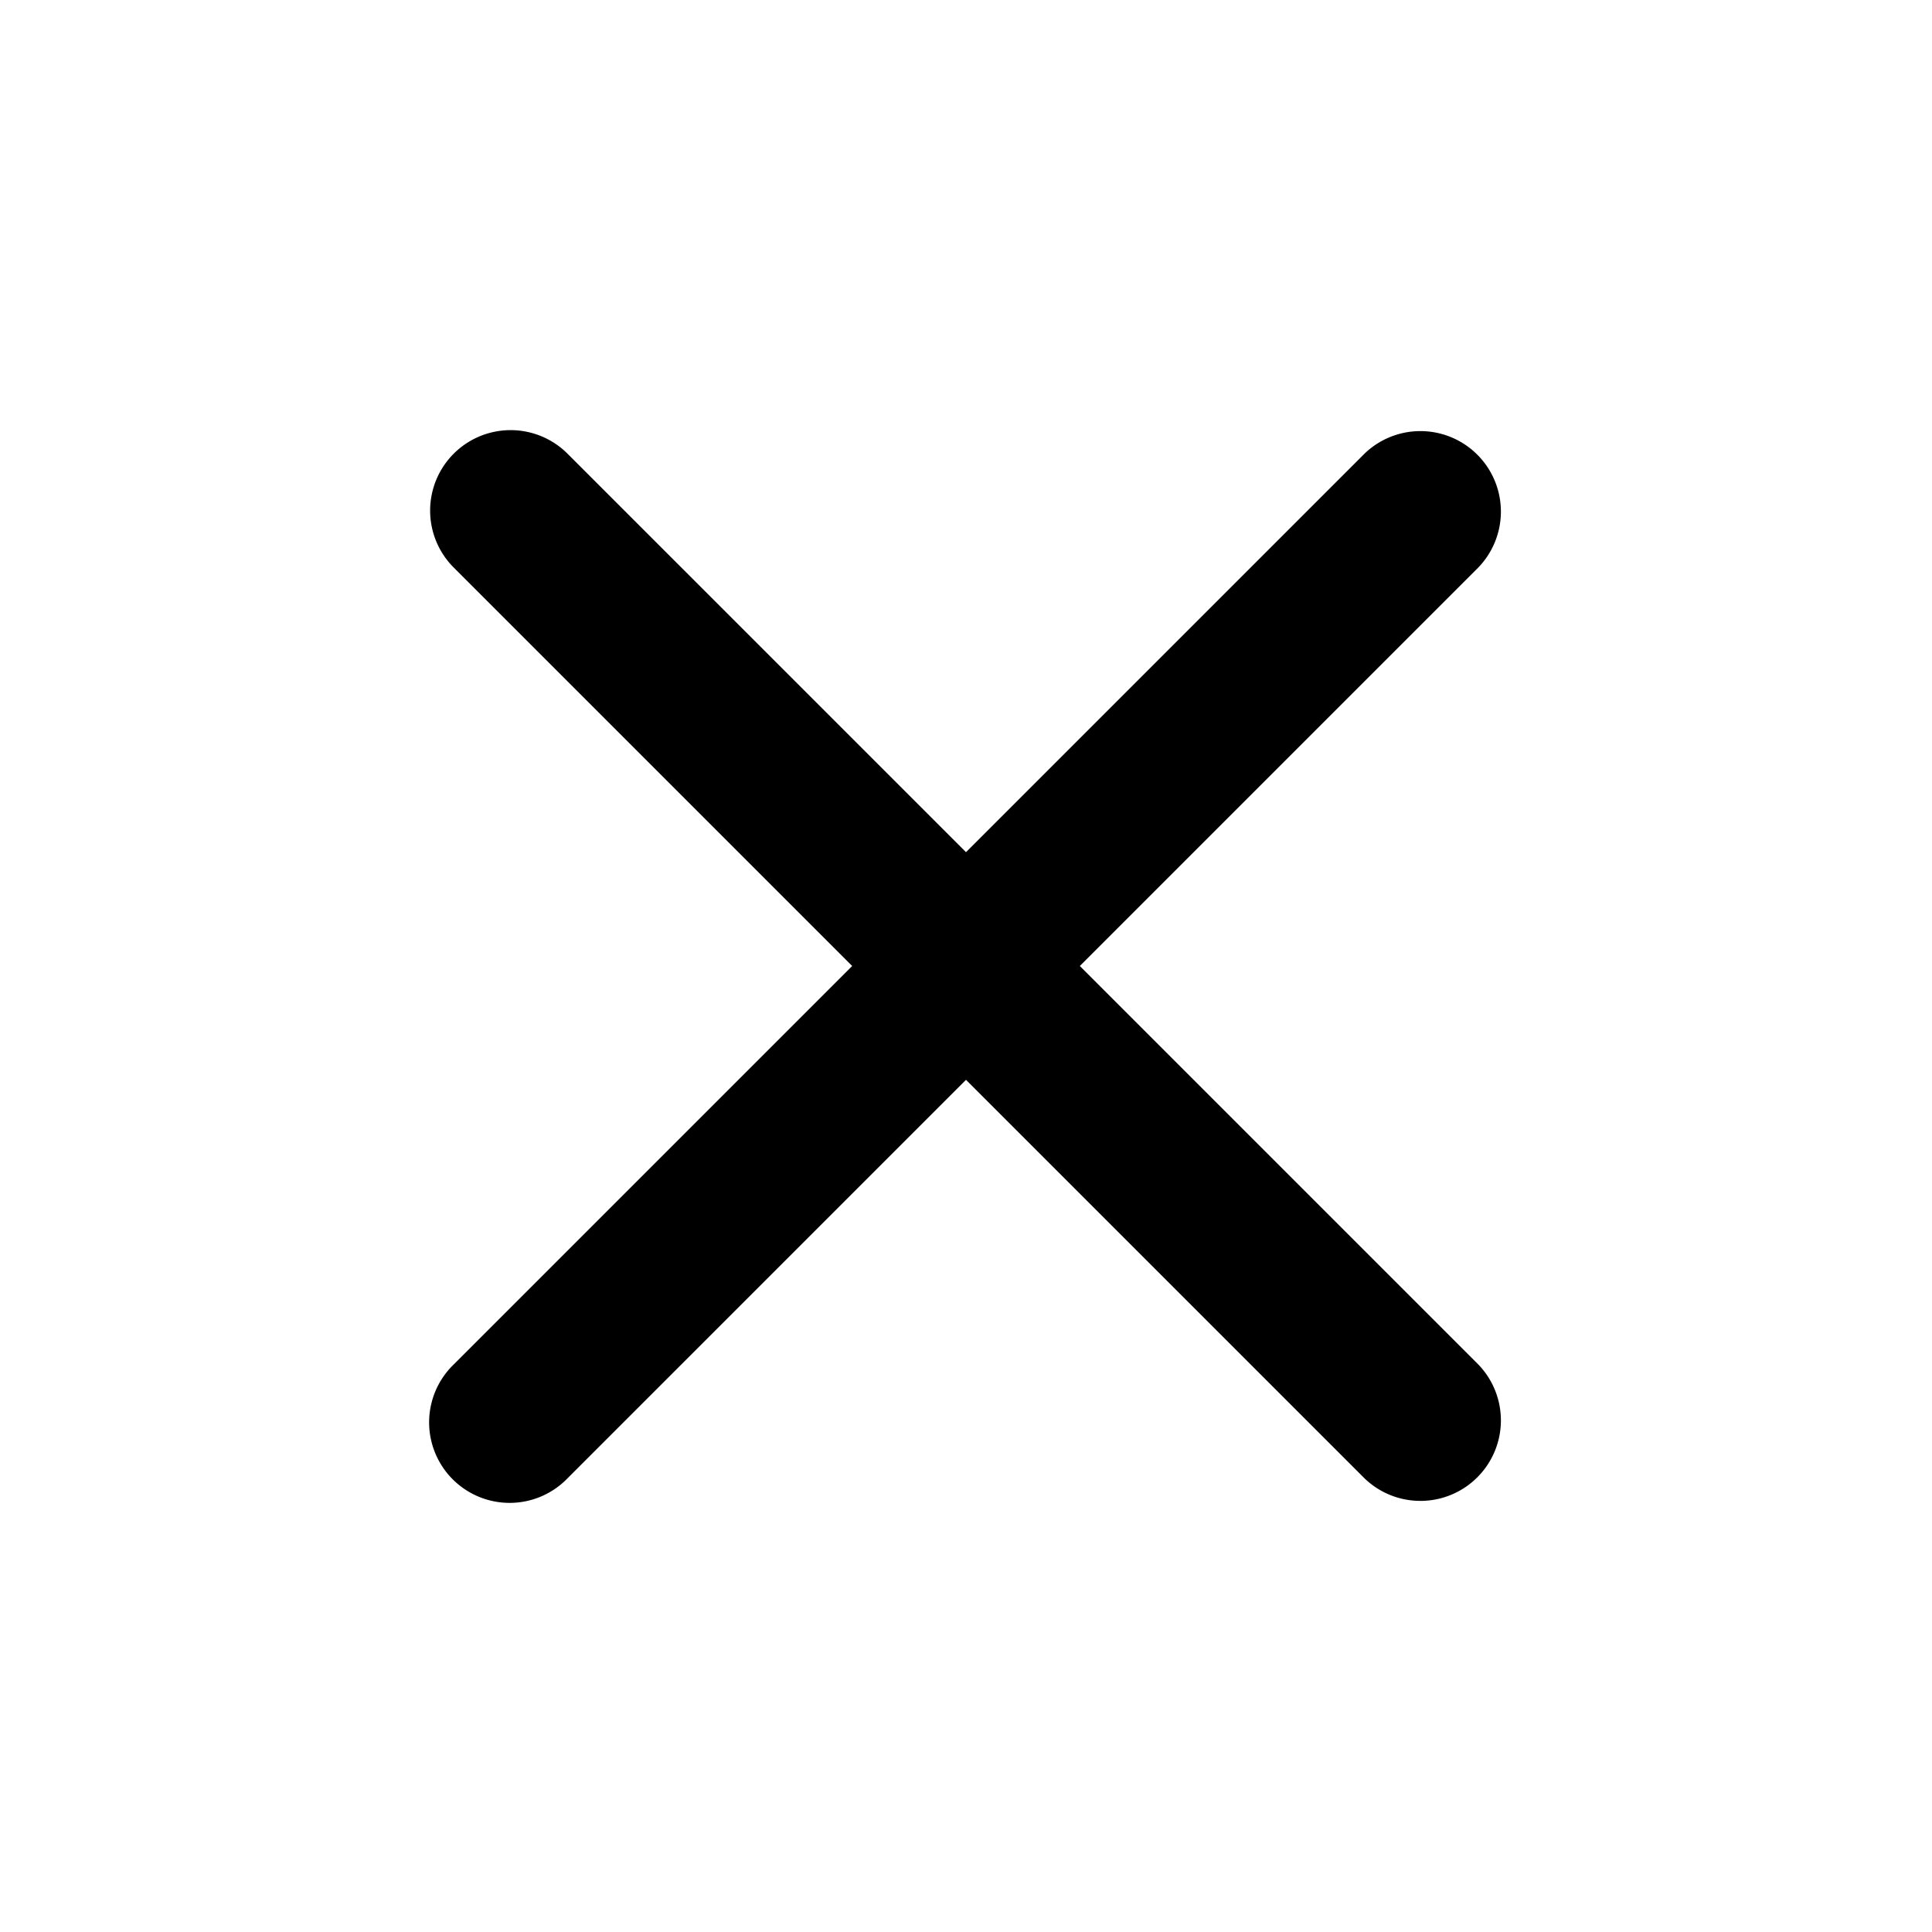 <svg xmlns="http://www.w3.org/2000/svg" width="24" height="24" fill="none"><path fill="currentColor" fill-rule="evenodd" d="M5.636 5.636a1 1 0 0 0 0 1.414l4.95 4.95-4.95 4.95a1 1 0 1 0 1.414 1.414l4.95-4.95 4.95 4.95a1 1 0 0 0 1.414-1.414L13.414 12l4.95-4.95a1 1 0 0 0-1.414-1.414L12 10.586l-4.95-4.95a1 1 0 0 0-1.414 0Z" clip-rule="evenodd"/></svg>